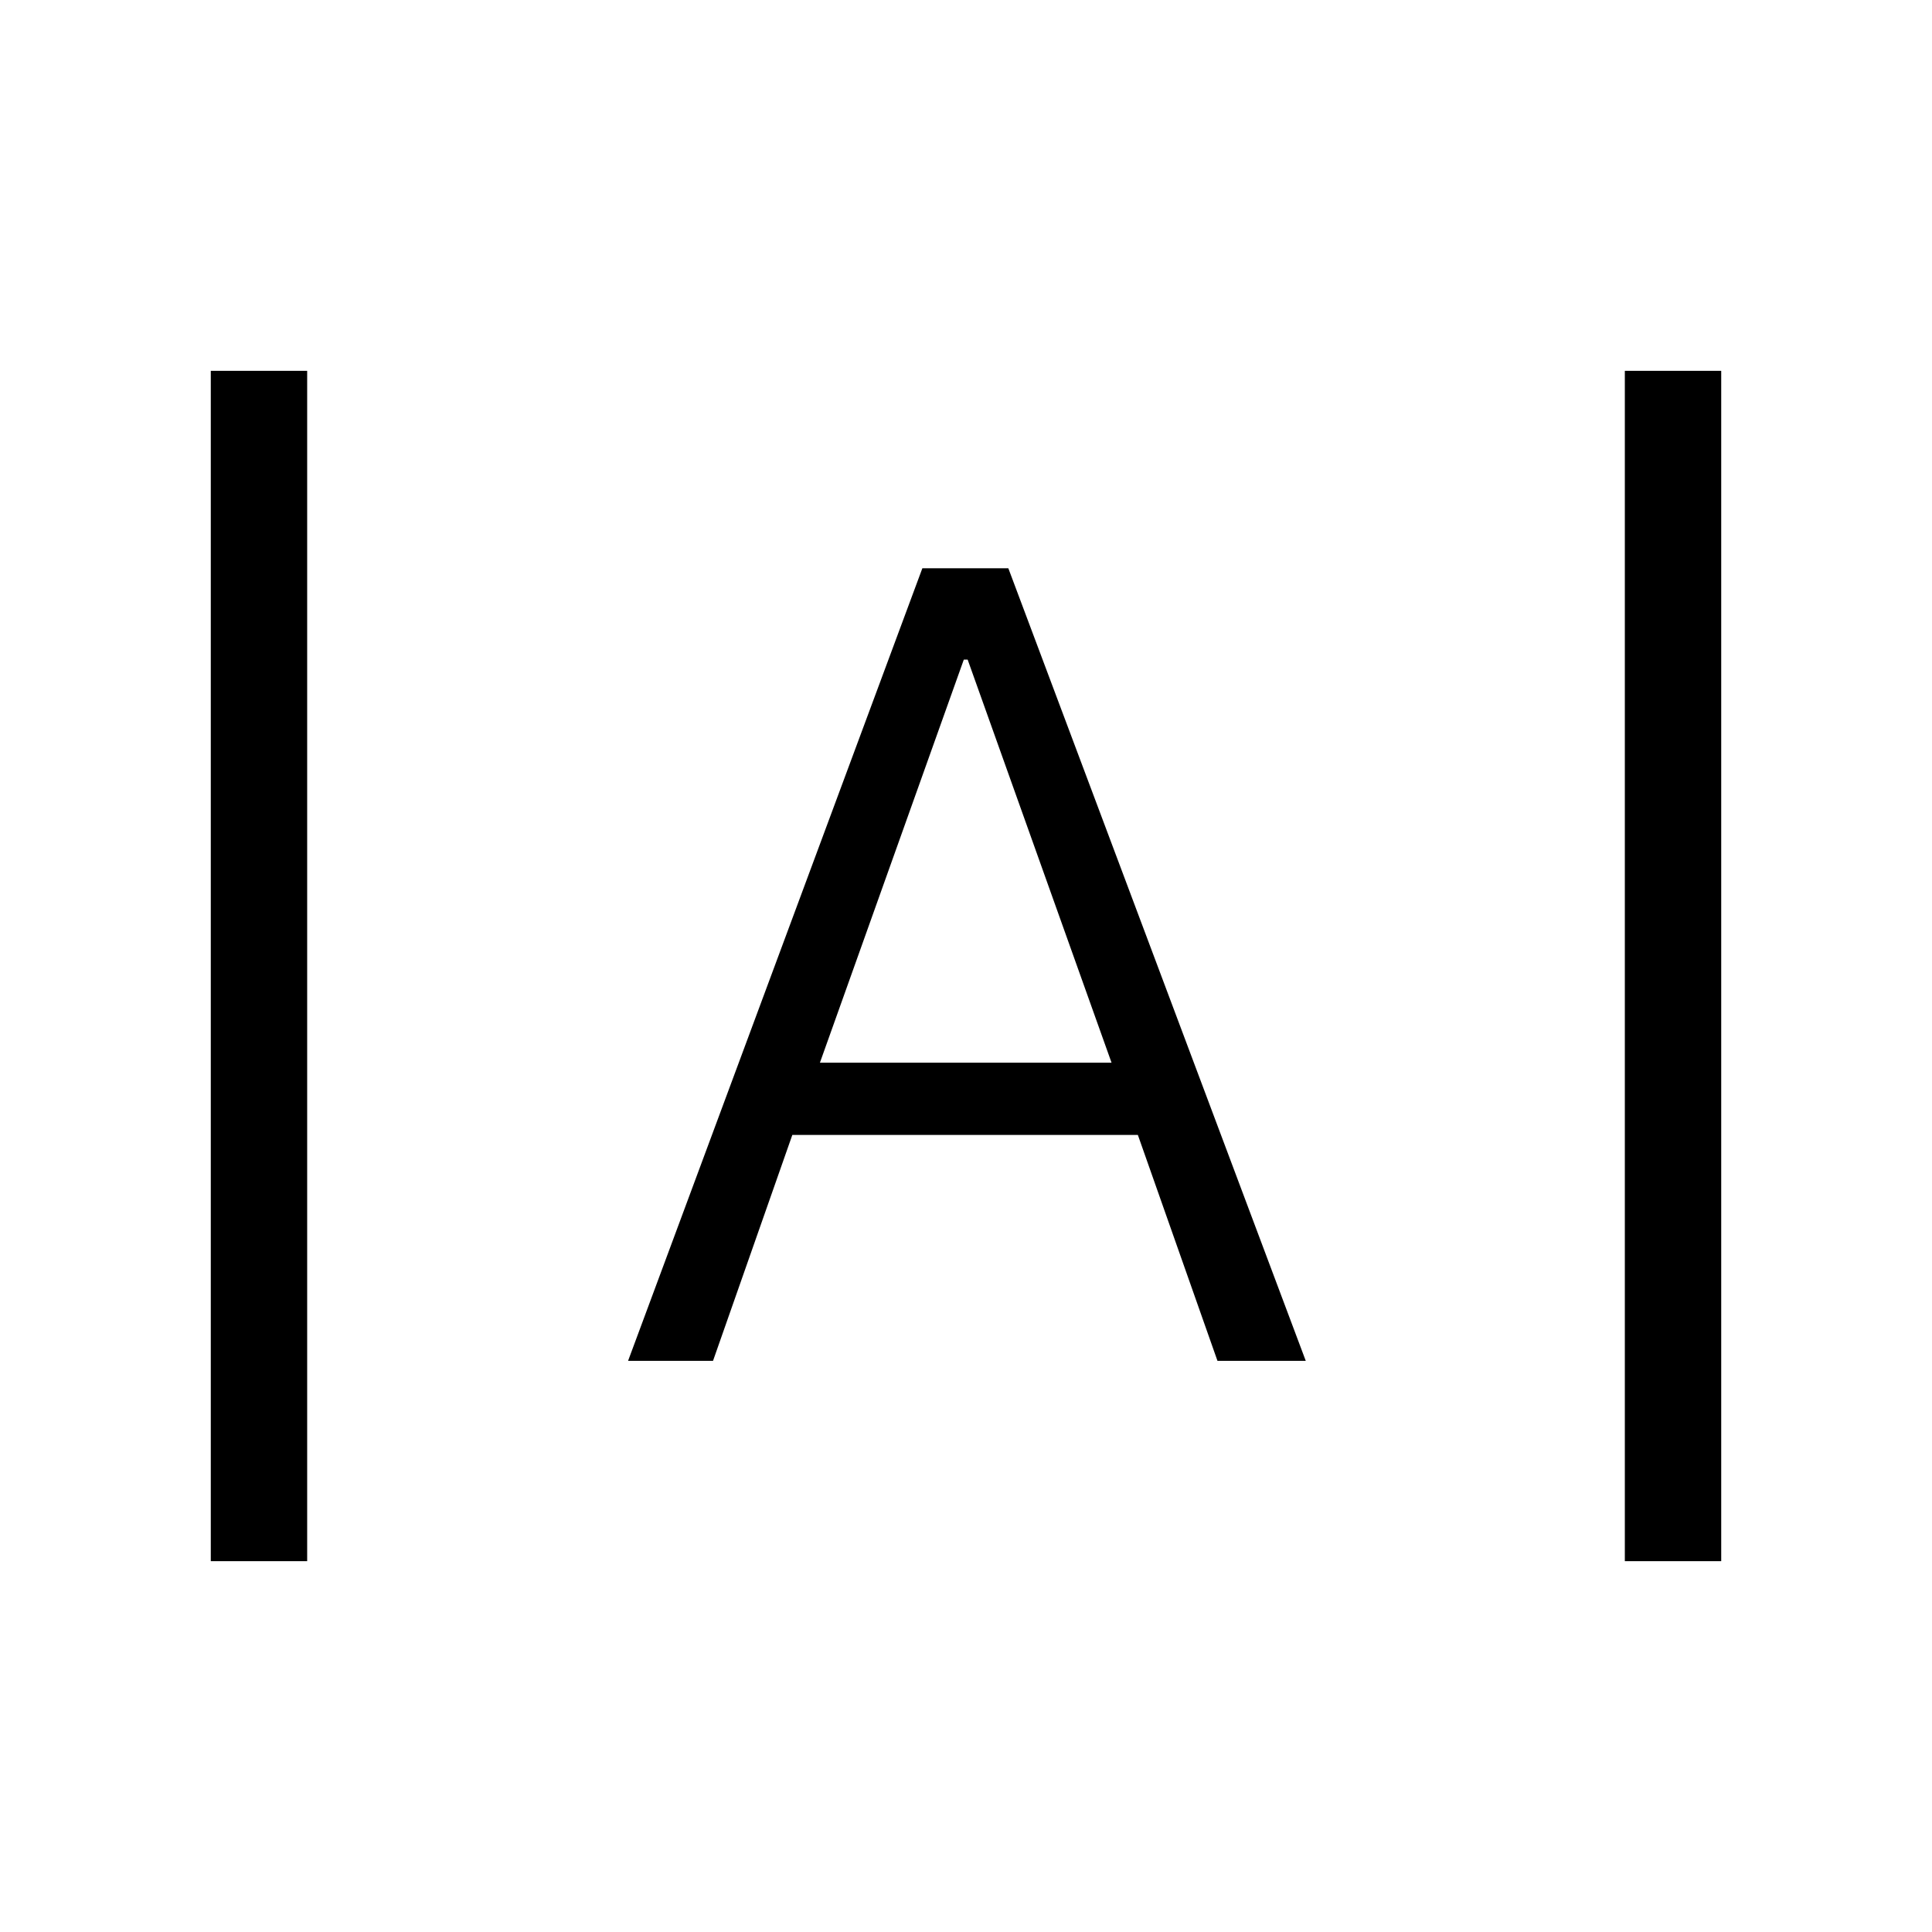<svg xmlns="http://www.w3.org/2000/svg" height="40" viewBox="0 -960 960 960" width="40"><path d="M104.74-184.27v-591.46h47.89v591.46h-47.89Zm702.63 0v-591.46h47.89v591.46h-47.89Zm-495.29-99.52 146.24-393.85h42.71l147.8 393.85h-43.87L565.4-396.05H393.7l-39.41 112.26h-42.21Zm95.33-148.16h144.91l-71.5-200.29h-1.91l-71.5 200.29Z"/></svg>